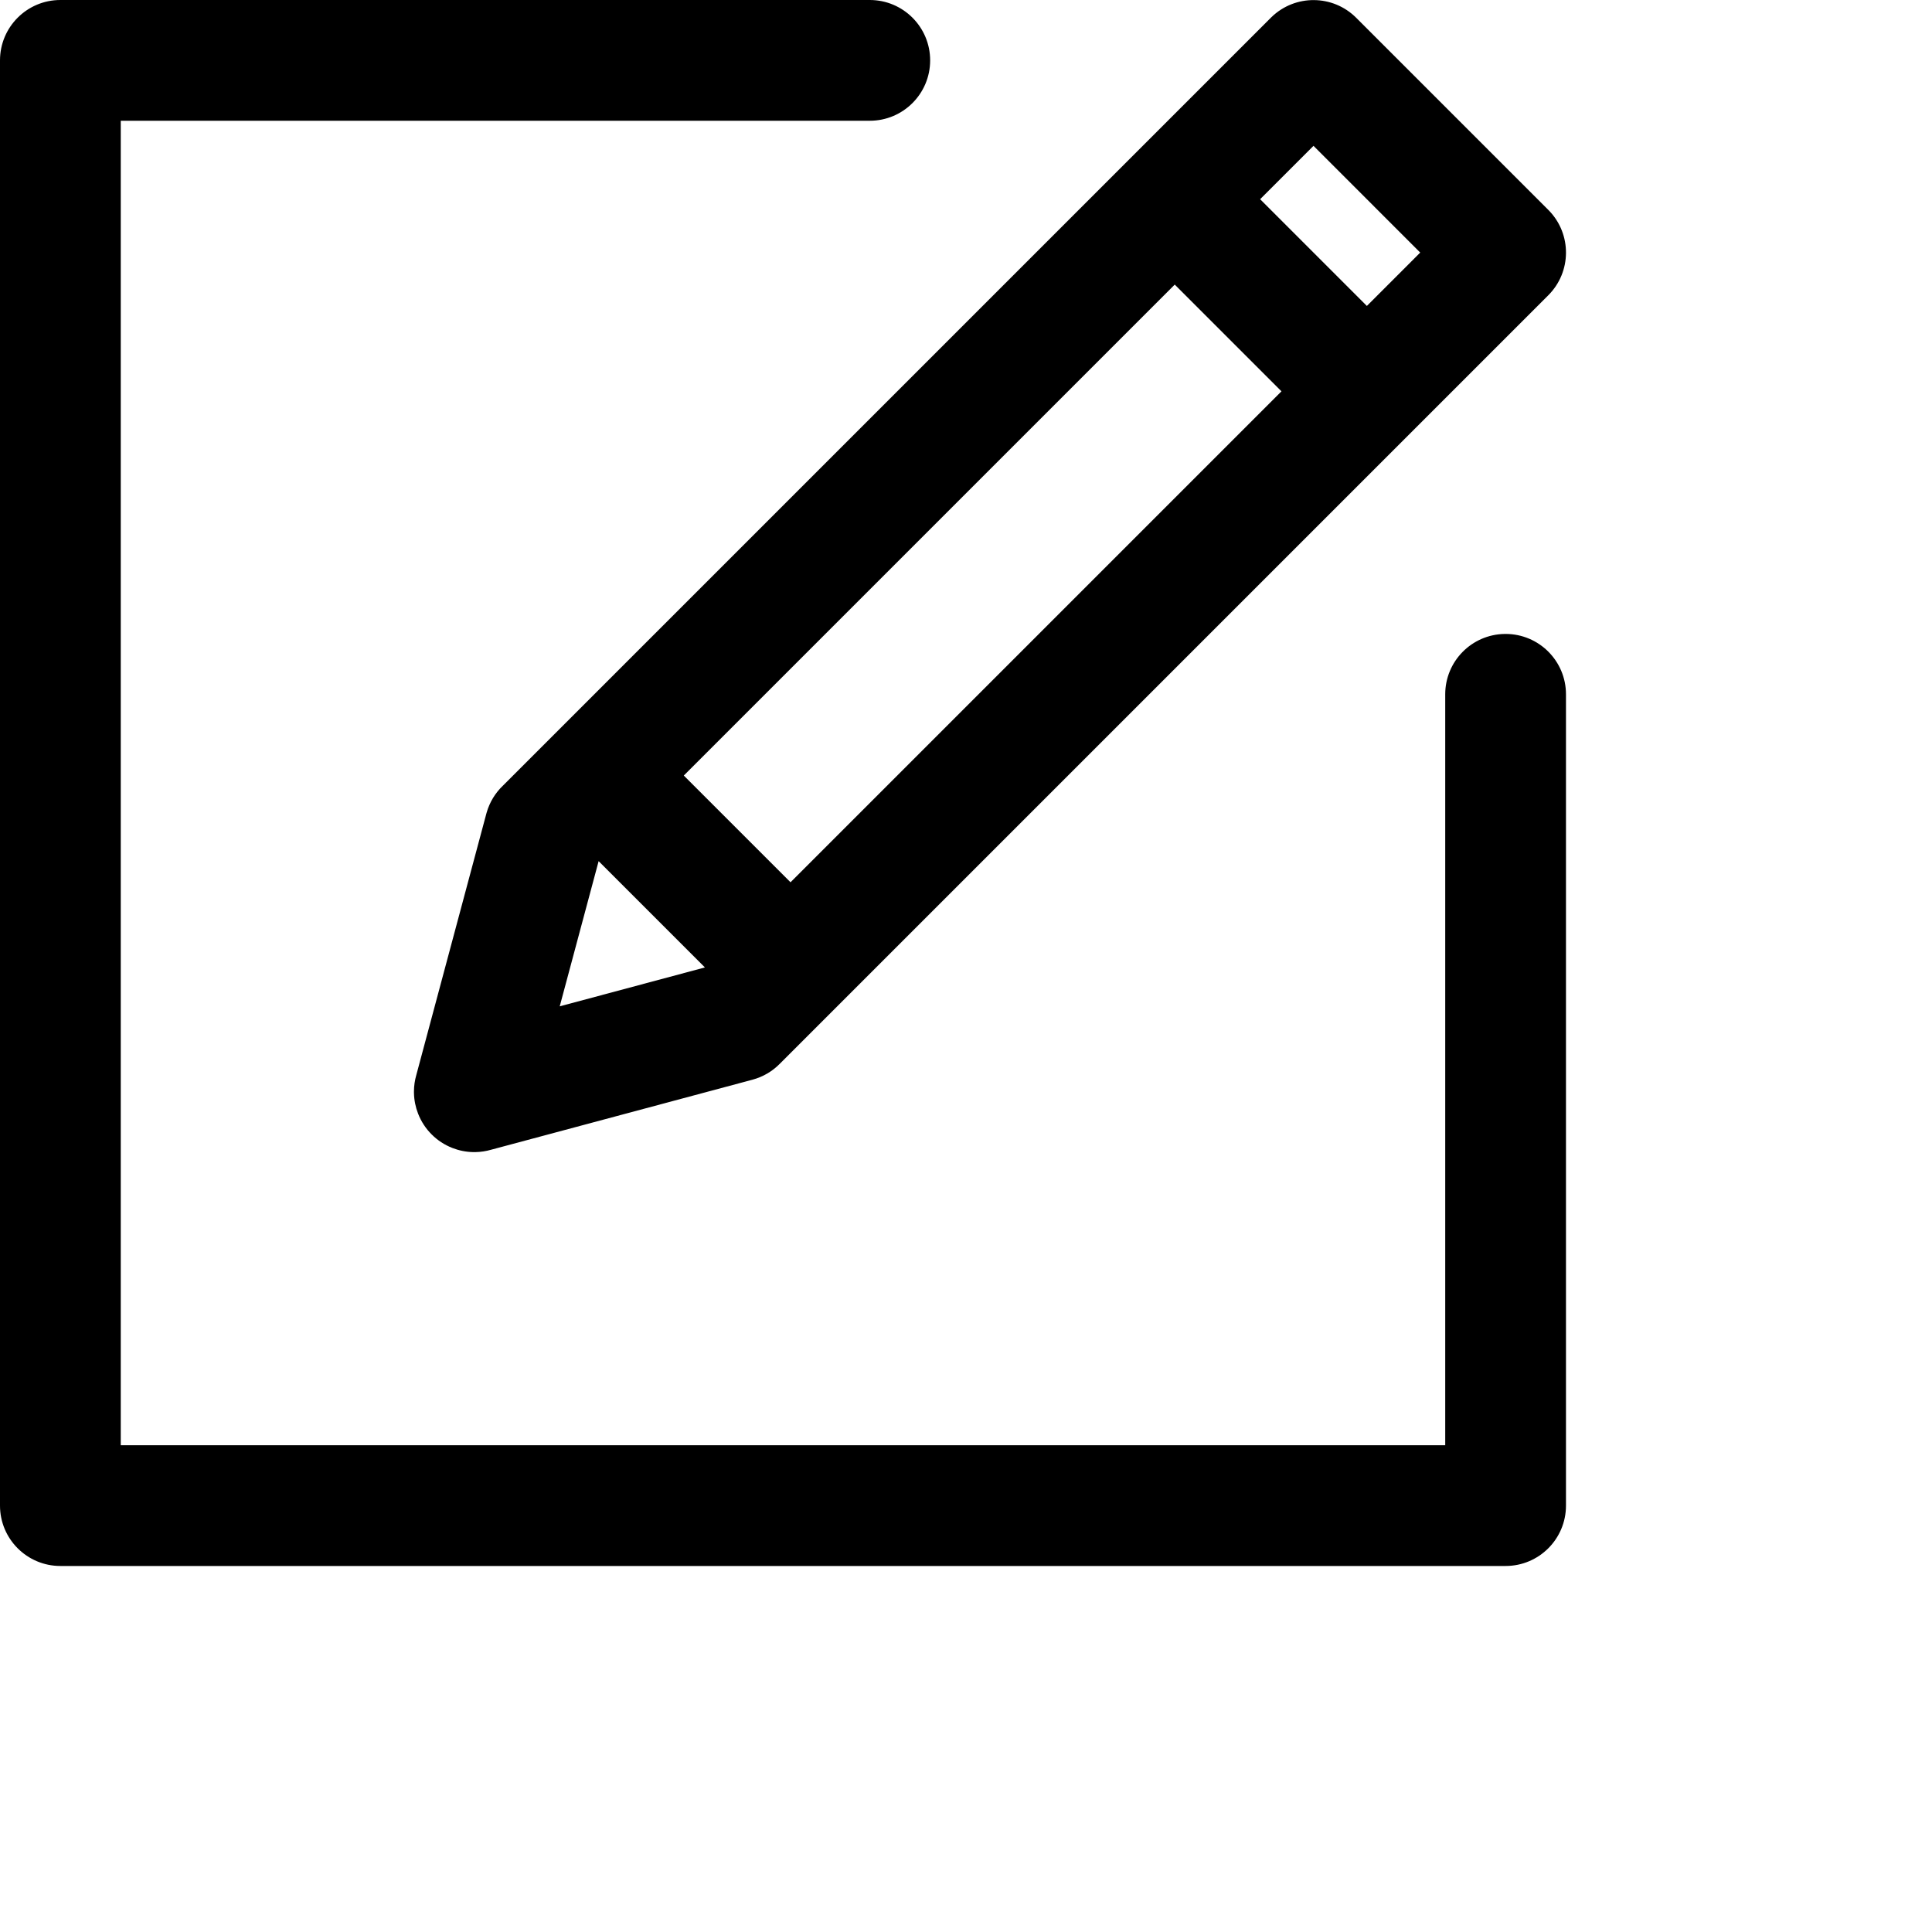 <svg width="1024px" height="1024px" viewBox="0 0 1024 1024" version="1.1" xmlns="http://www.w3.org/2000/svg" xmlns:xlink="http://www.w3.org/1999/xlink">

        <path d="M461,0 C478.673,0 493,14.327 493,32 C493,49.673 478.673,64 461,64 L461,64 L64,64 L64,766 L766,766 L766,368 C766,350.504 780.042,336.287 797.471,336.004 L798,336 C815.673,336 830,350.327 830,368 L830,368 L830,798 C830,815.673 815.673,830 798,830 L798,830 L32,830 C14.327,830 -2.164332e-15,815.673 0,798 L0,798 L0,32 C2.164332e-15,14.327 14.327,-1.13686838e-13 32,0 L32,0 Z M673.931,9.049 C686.455,-3.075 706.437,-2.952 718.809,9.42 L718.809,9.42 L820.632,111.244 L821.003,111.621 C833.128,124.145 833.004,144.127 820.632,156.498 L820.632,156.498 L413.339,563.792 L413.236,563.894 C409.378,567.793 404.467,570.751 398.787,572.273 L398.787,572.273 L260.213,609.404 C257.602,610.154 254.88,610.575 252.106,610.633 L252.106,610.633 L251.946,610.637 C251.846,610.639 251.746,610.64 251.646,610.641 L251.646,610.641 L251.518,610.641 L251.24,610.641 L251.177,610.641 C251.076,610.64 250.976,610.639 250.876,610.637 C250.823,610.636 250.77,610.635 250.716,610.634 C246.917,610.554 243.214,609.792 239.763,608.441 C235.558,606.804 231.862,604.343 228.815,601.299 C225.732,598.232 223.243,594.503 221.594,590.255 C220.247,586.807 219.489,583.109 219.411,579.316 C219.41,579.27 219.409,579.225 219.408,579.18 C219.403,578.918 219.402,578.657 219.404,578.395 C219.424,575.464 219.85,572.586 220.64,569.832 L220.64,569.832 L257.771,431.258 L257.913,430.748 C259.531,425.076 262.591,420.192 266.586,416.387 L266.586,416.387 L673.554,9.42 Z M317.286,456.427 L296.666,533.379 L373.619,512.76 L317.286,456.427 Z M622.641,150.842 L362.426,411.058 L418.995,467.626 L679.21,207.411 L622.641,150.842 Z M696.181,77.303 L667.896,105.587 L724.465,162.156 L752.749,133.872 L696.181,77.303 Z" id="path-1"></path>

    </svg>
